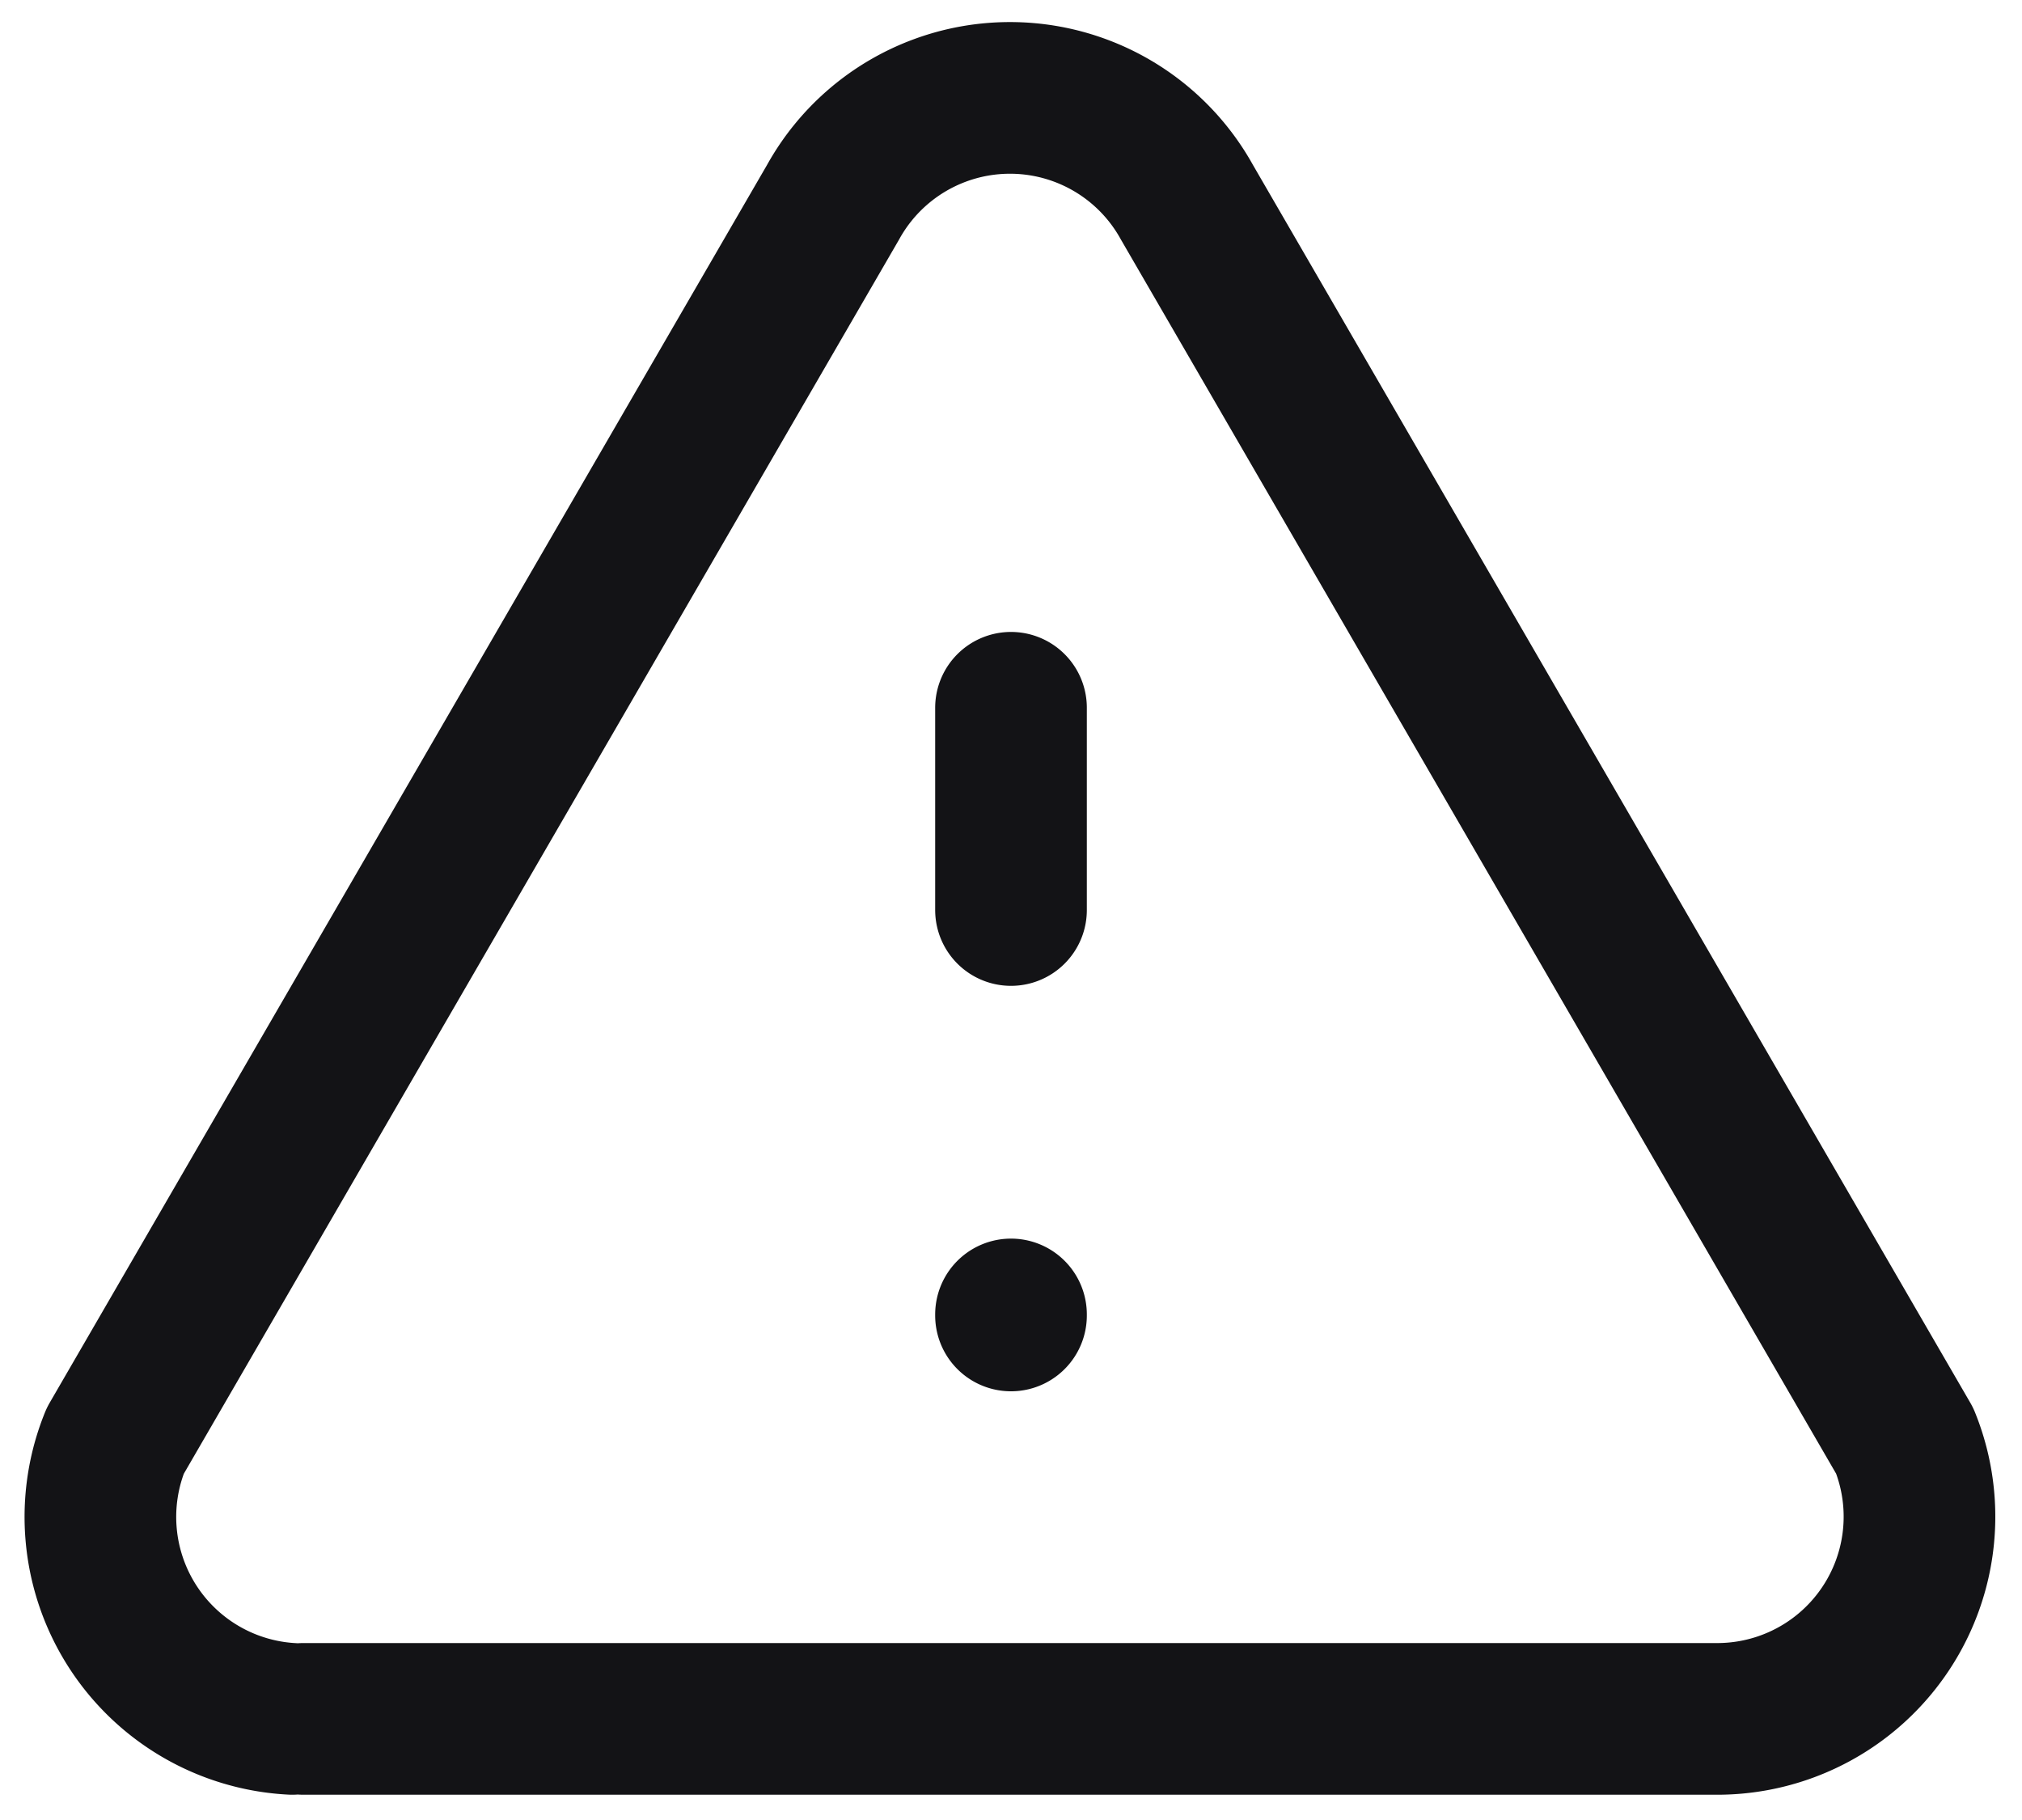 <svg xmlns="http://www.w3.org/2000/svg" width="20" height="18" fill="none"><g stroke="#131316" stroke-linecap="round" stroke-linejoin="round" stroke-width="1.5" clip-path="url(#a)"><path d="M10 7v2m0 4v.01M3 17h14a2 2 0 0 0 1.84-2.75L11.74 2a2 2 0 0 0-3.5 0l-7.1 12.25A2 2 0 0 0 2.89 17"/></g><defs><clipPath id="a"><path fill="#fff" d="M0 0h20v18H0z"/></clipPath></defs></svg>